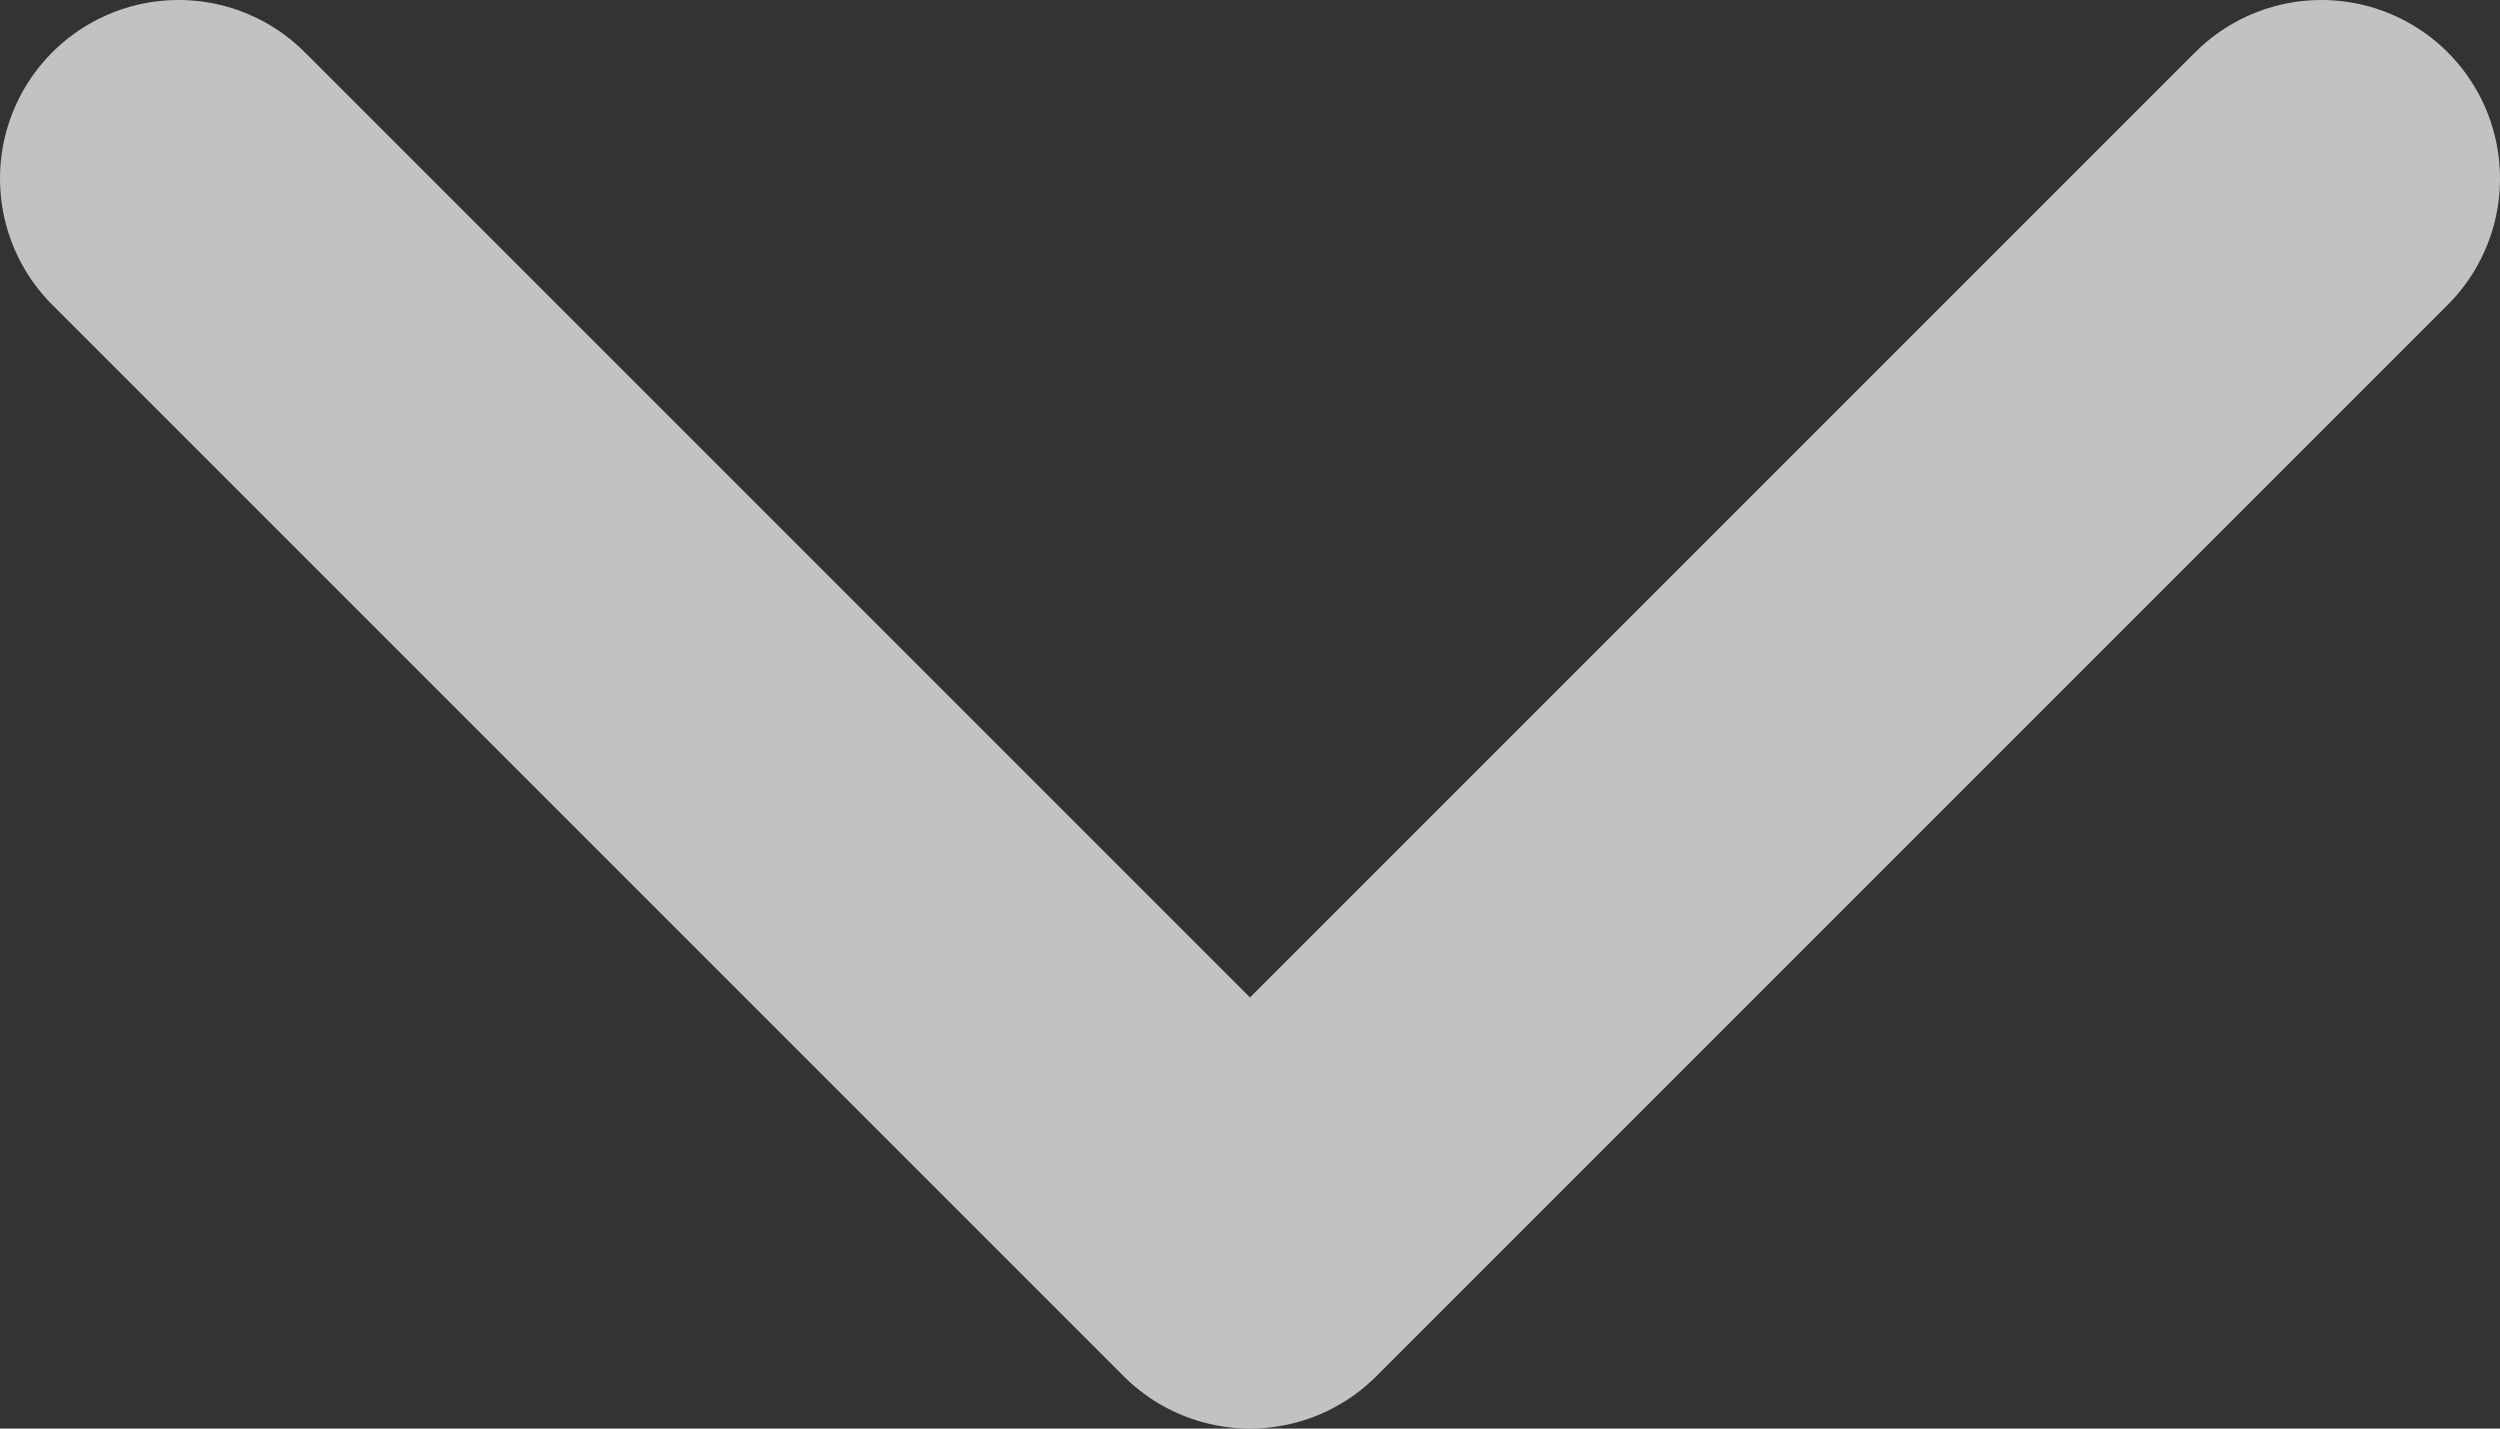 <svg version="1.2" xmlns="http://www.w3.org/2000/svg" viewBox="0 0 14 8" width="14" height="8">
	<rect x="0" y="0" width="14" height="8" fill="#333333" stroke="none"/>
	<title>dropdown-svg</title>
	<style>
		.s0 { opacity: .7;fill: none;stroke: #ffffff;stroke-linecap: round;stroke-linejoin: round;stroke-width: 2 } 
	</style>
	<path id="Layer" class="s0" d="m13 1l-6 6-6-6"/>
</svg>